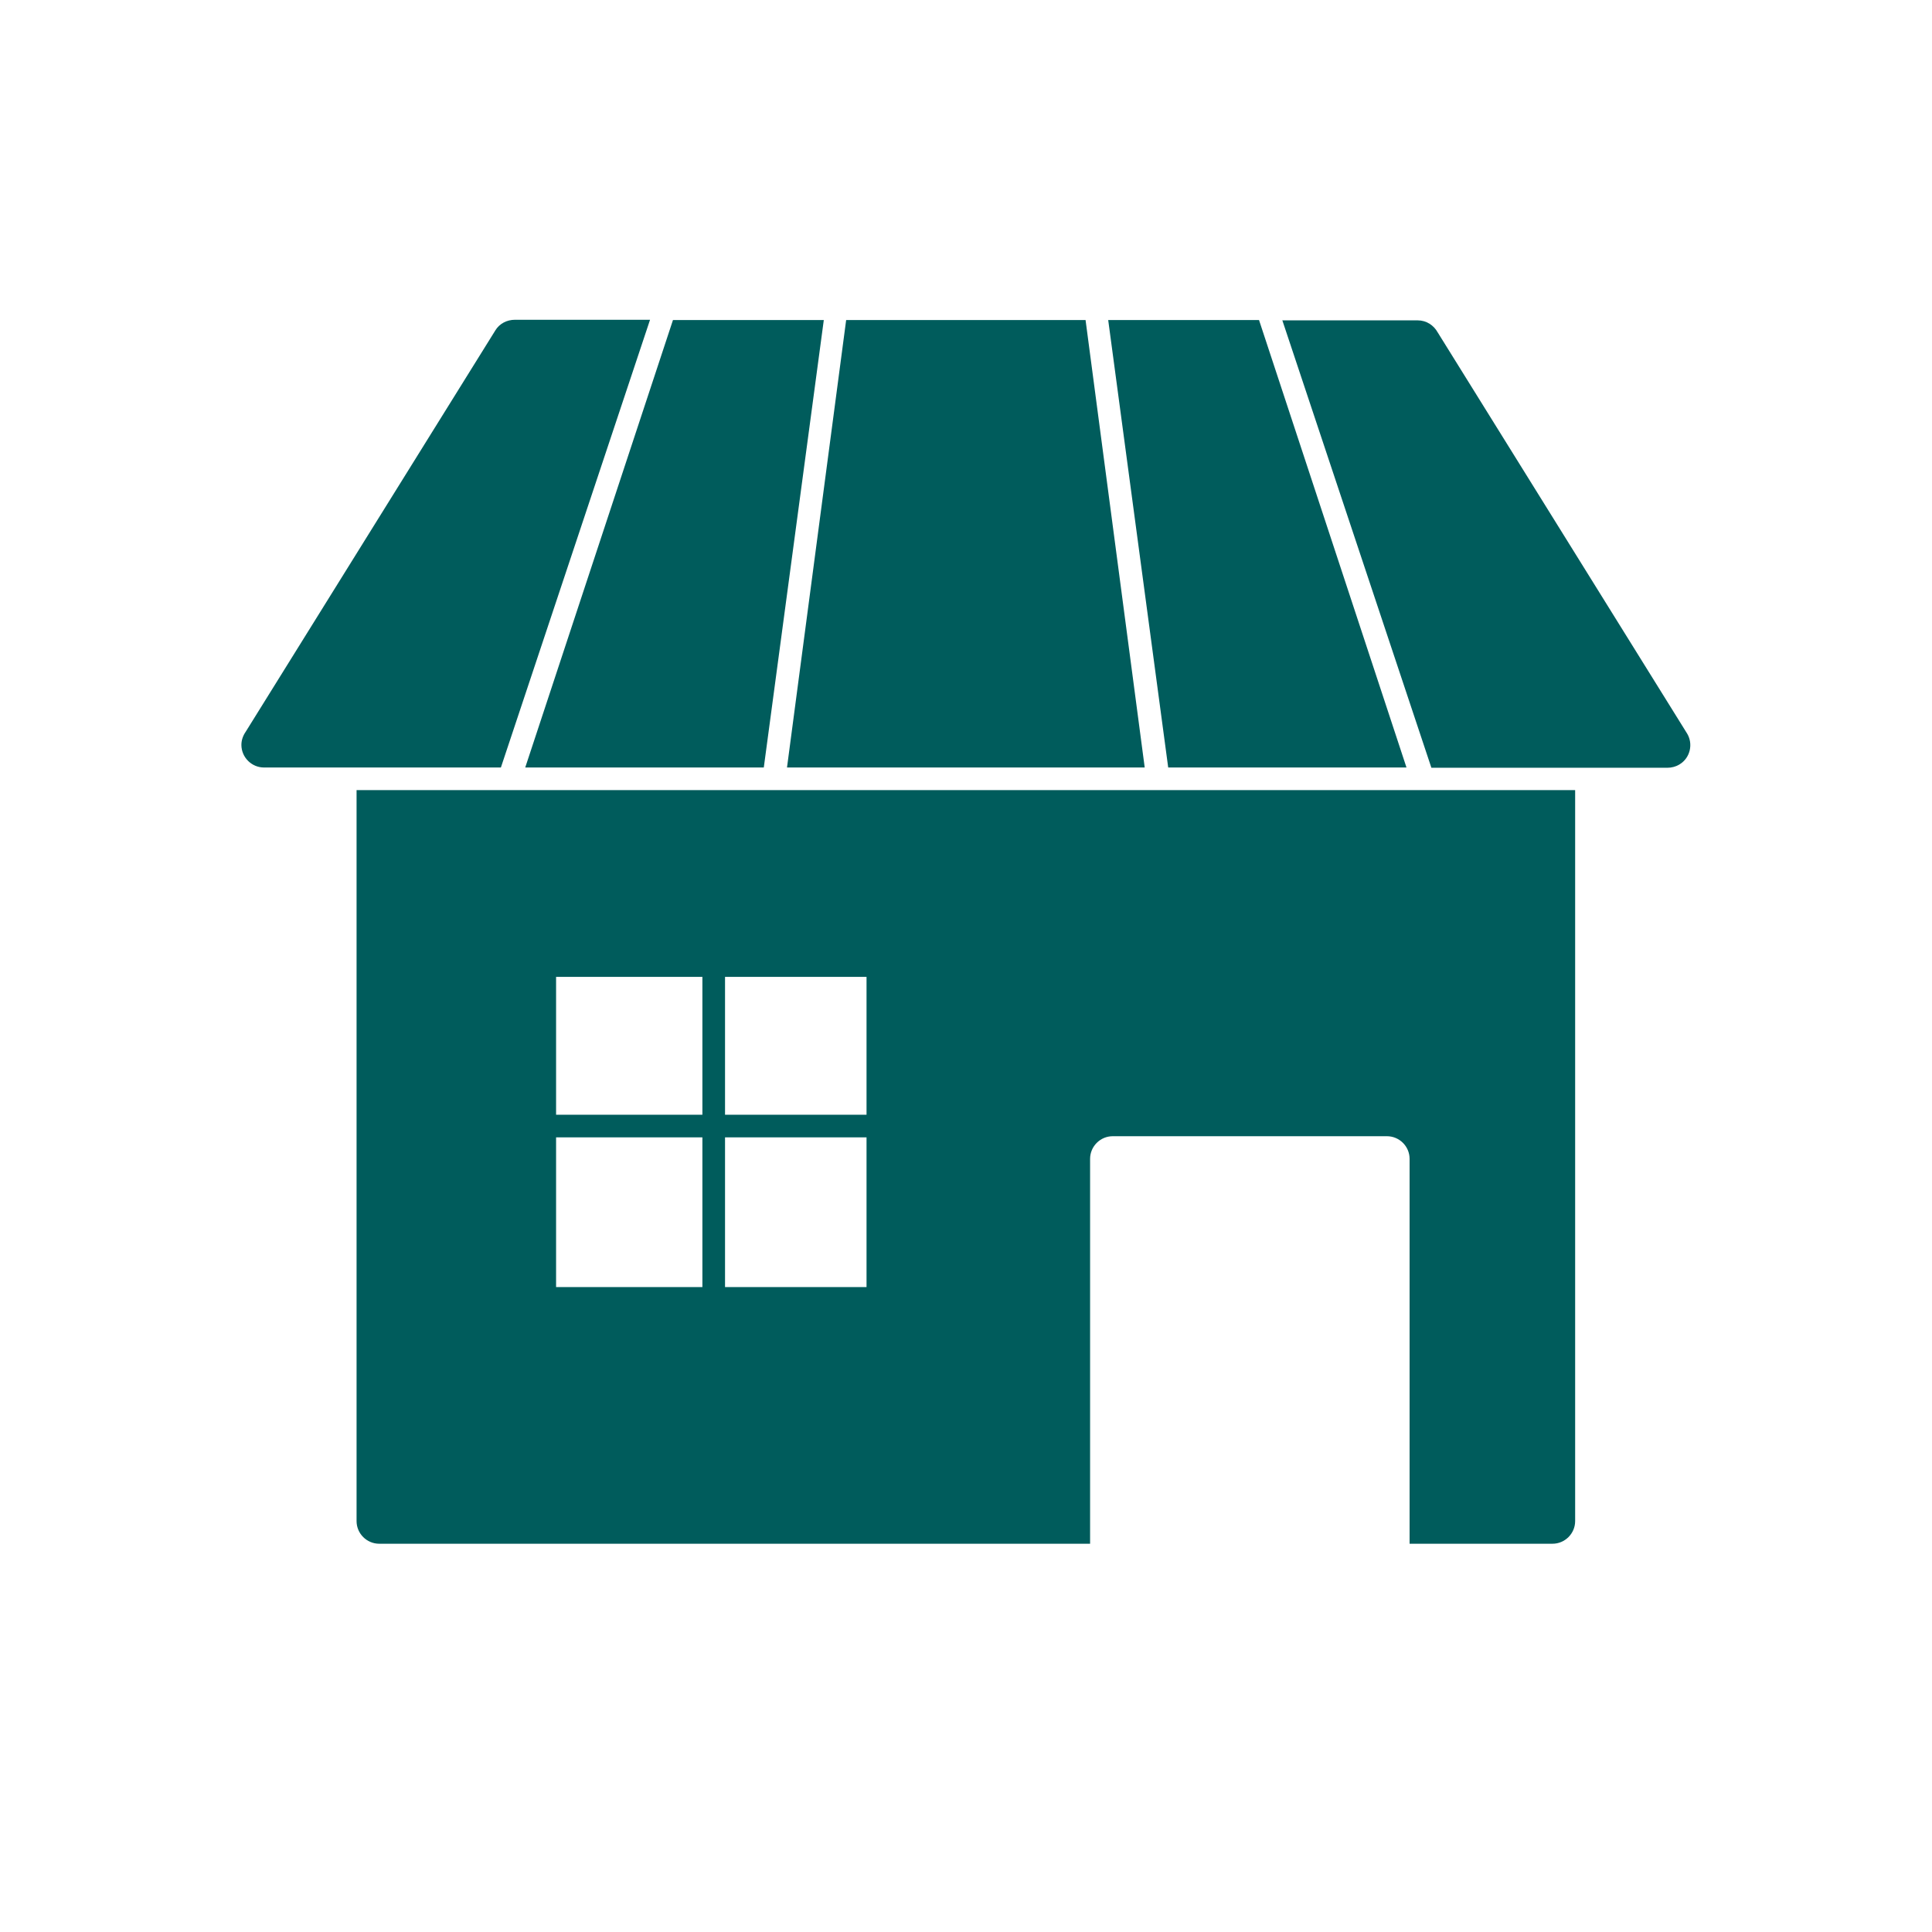 <?xml version="1.0" ?><!DOCTYPE svg  PUBLIC '-//W3C//DTD SVG 1.1//EN'  'http://www.w3.org/Graphics/SVG/1.1/DTD/svg11.dtd'><svg height="6.827in" style="shape-rendering:geometricPrecision; text-rendering:geometricPrecision; image-rendering:optimizeQuality; fill-rule:evenodd; clip-rule:evenodd" viewBox="0 0 6.827 6.827" width="6.827in" xml:space="preserve" xmlns="http://www.w3.org/2000/svg" xmlns:xlink="http://www.w3.org/1999/xlink"><defs><style type="text/css">
   <![CDATA[
    .fil2 {fill:none}
    .fil1 {fill:#005C5C}
    .fil0 {fill:#005C5C;fill-rule:nonzero}
   ]]>
  </style></defs><g id="Layer_x0020_1"><path class="fil0" d="M5.566 2.792l0 2.583c0,0.044 -0.036,0.08 -0.08,0.08l-0.505 0 0 -1.36c0,-0.044 -0.036,-0.08 -0.08,-0.08l-0.969 0c-0.044,0 -0.08,0.036 -0.08,0.08l0 1.36 -2.512 0c-0.044,0 -0.08,-0.036 -0.08,-0.08l0 -2.583 4.306 0zm-3.084 1.227l-0.517 0 0 0.529 0.517 0 0 -0.529zm0.08 0l0 0.529 0.5 0 0 -0.529 -0.5 0zm0 -0.08l0.5 0 0 -0.487 -0.5 0 0 0.487zm-0.08 0l0 -0.487 -0.517 0 0 0.487 0.517 0z"/><path class="fil1" d="M1.77 2.712l0.527 -1.582 -0.478 0c-0.027,-0 -0.054,0.013 -0.069,0.038l0 7.08661e-005 -0.882 1.418c-0.009,0.013 -0.015,0.029 -0.015,0.046 0,0.044 0.036,0.08 0.08,0.08l0.836 0z"/><polygon class="fil1" points="2.378,1.131 1.856,2.712 2.699,2.712 2.911,1.131 "/><polygon class="fil1" points="2.99,1.131 2.781,2.712 3.413,2.712 4.045,2.712 3.836,1.131 3.413,1.131 "/><polygon class="fil1" points="3.916,1.131 4.128,2.712 4.97,2.712 4.449,1.131 "/><path class="fil1" d="M4.531 1.131l0.527 1.582 0.834 0c0.015,0 0.03,-0.004 0.043,-0.012 0.038,-0.023 0.049,-0.073 0.026,-0.11l-0 5.90551e-005 -0.881 -1.417c-0.014,-0.025 -0.04,-0.042 -0.07,-0.042l-0.479 0z"/></g><rect class="fil2" height="6.827" width="6.827"/></svg>
